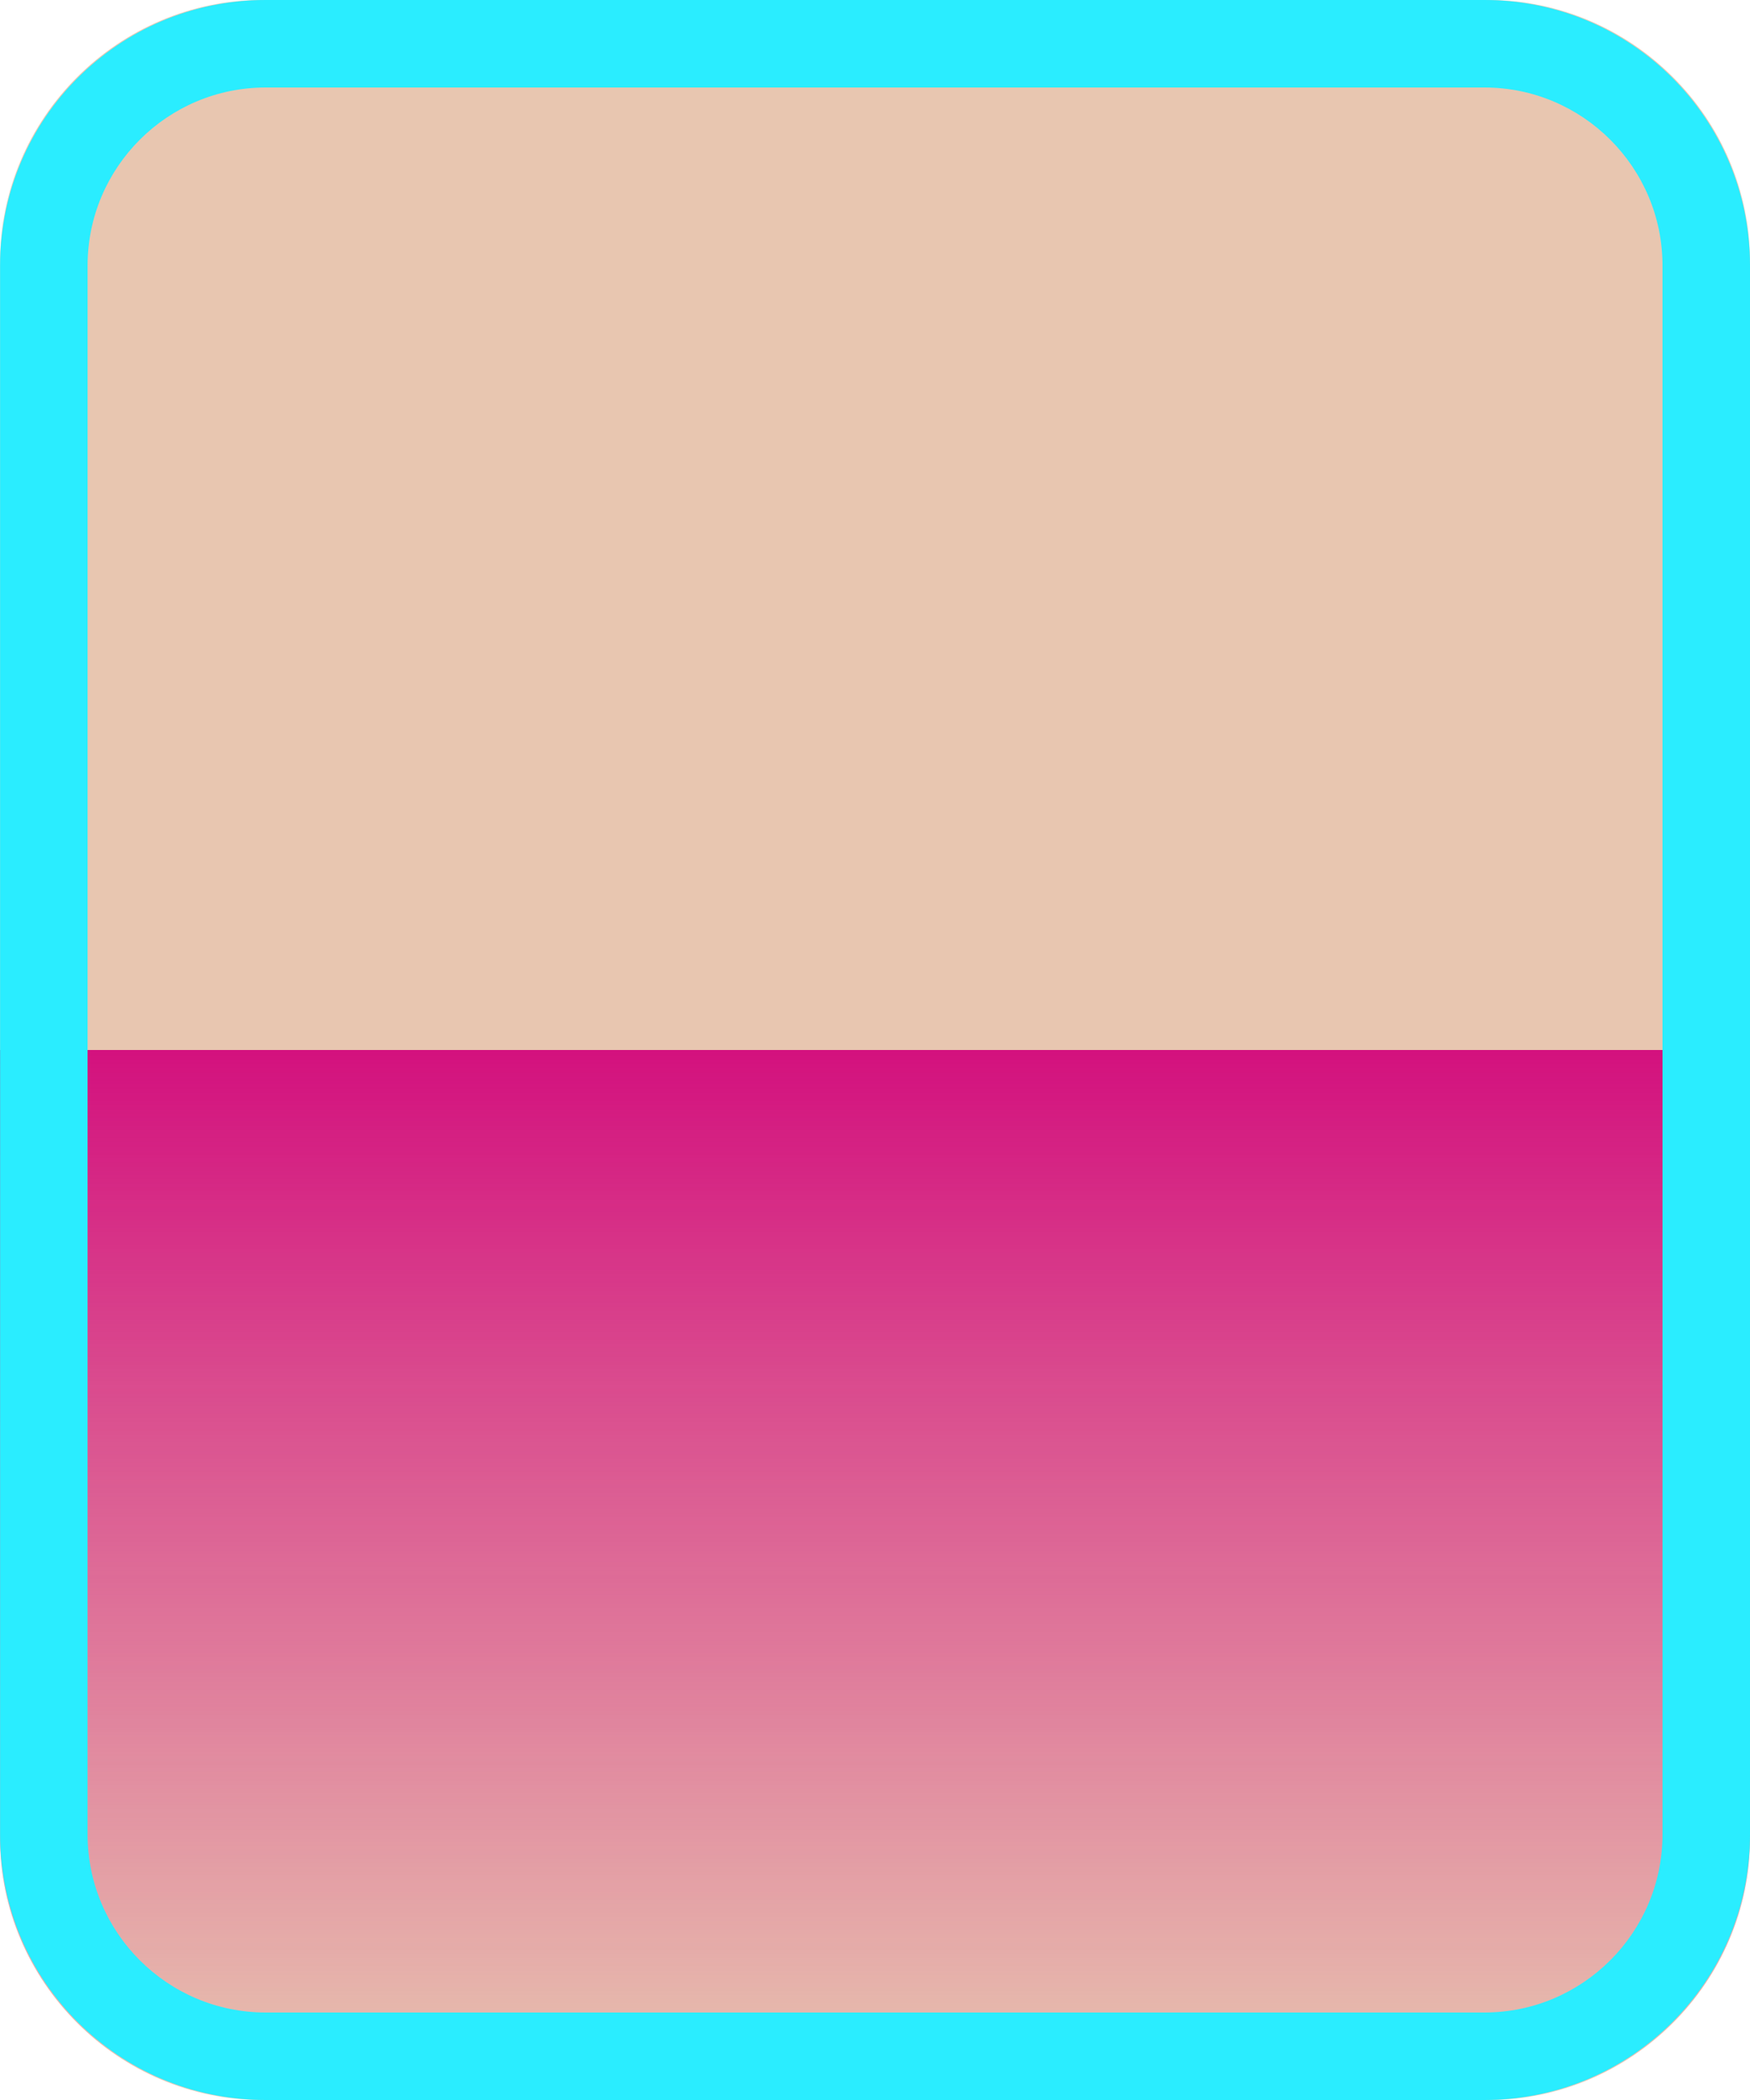 <?xml version="1.0" encoding="utf-8"?>
<!-- Generator: Adobe Illustrator 15.0.0, SVG Export Plug-In . SVG Version: 6.00 Build 0)  -->
<!DOCTYPE svg PUBLIC "-//W3C//DTD SVG 1.1//EN" "http://www.w3.org/Graphics/SVG/1.1/DTD/svg11.dtd">
<svg version="1.1" id="Calque_1" xmlns="http://www.w3.org/2000/svg" xmlns:xlink="http://www.w3.org/1999/xlink" x="0px" y="0px"
	 width="20px" height="24px" viewBox="0 0 20 24" enable-background="new 0 0 20 24" xml:space="preserve">
<g>
	<path fill="#E8C6B0" d="M20,21c0,1.65-1.35,3-3,3H3.001c-1.65,0-3-1.35-3-3V3c0-1.65,1.35-3,3-3H17c1.65,0,3,1.35,3,3V21z"/>
</g>
<linearGradient id="SVGID_1_" gradientUnits="userSpaceOnUse" x1="390.96" y1="-284.6" x2="390.96" y2="-272.6" gradientTransform="matrix(1 0 0 -1 -380.96 -260.6)">
	<stop  offset="0" style="stop-color:#D3117E;stop-opacity:0"/>
	<stop  offset="1" style="stop-color:#D3117E"/>
</linearGradient>
<path fill="url(#SVGID_1_)" d="M17,12H3H0v3v3.501V21c0,1.65,1.35,3,3,3h14c1.65,0,3-1.35,3-3v-2.499V15v-3H17z"/>
<g>
	<path fill="#2AEDFF" d="M16.965,0C18.643,0,20,1.357,20,3.035v17.93C20,22.643,18.643,24,16.965,24H3.036
		c-1.676,0-3.035-1.357-3.035-3.035V3.035C0.001,1.357,1.36,0,3.036,0H16.965 M16.965,1H3.036C1.914,1,1.001,1.913,1.001,3.035
		v17.93C1.001,22.087,1.914,23,3.036,23h13.929C18.087,23,19,22.087,19,20.965V3.035C19,1.913,18.087,1,16.965,1L16.965,1z"/>
</g>
</svg>
